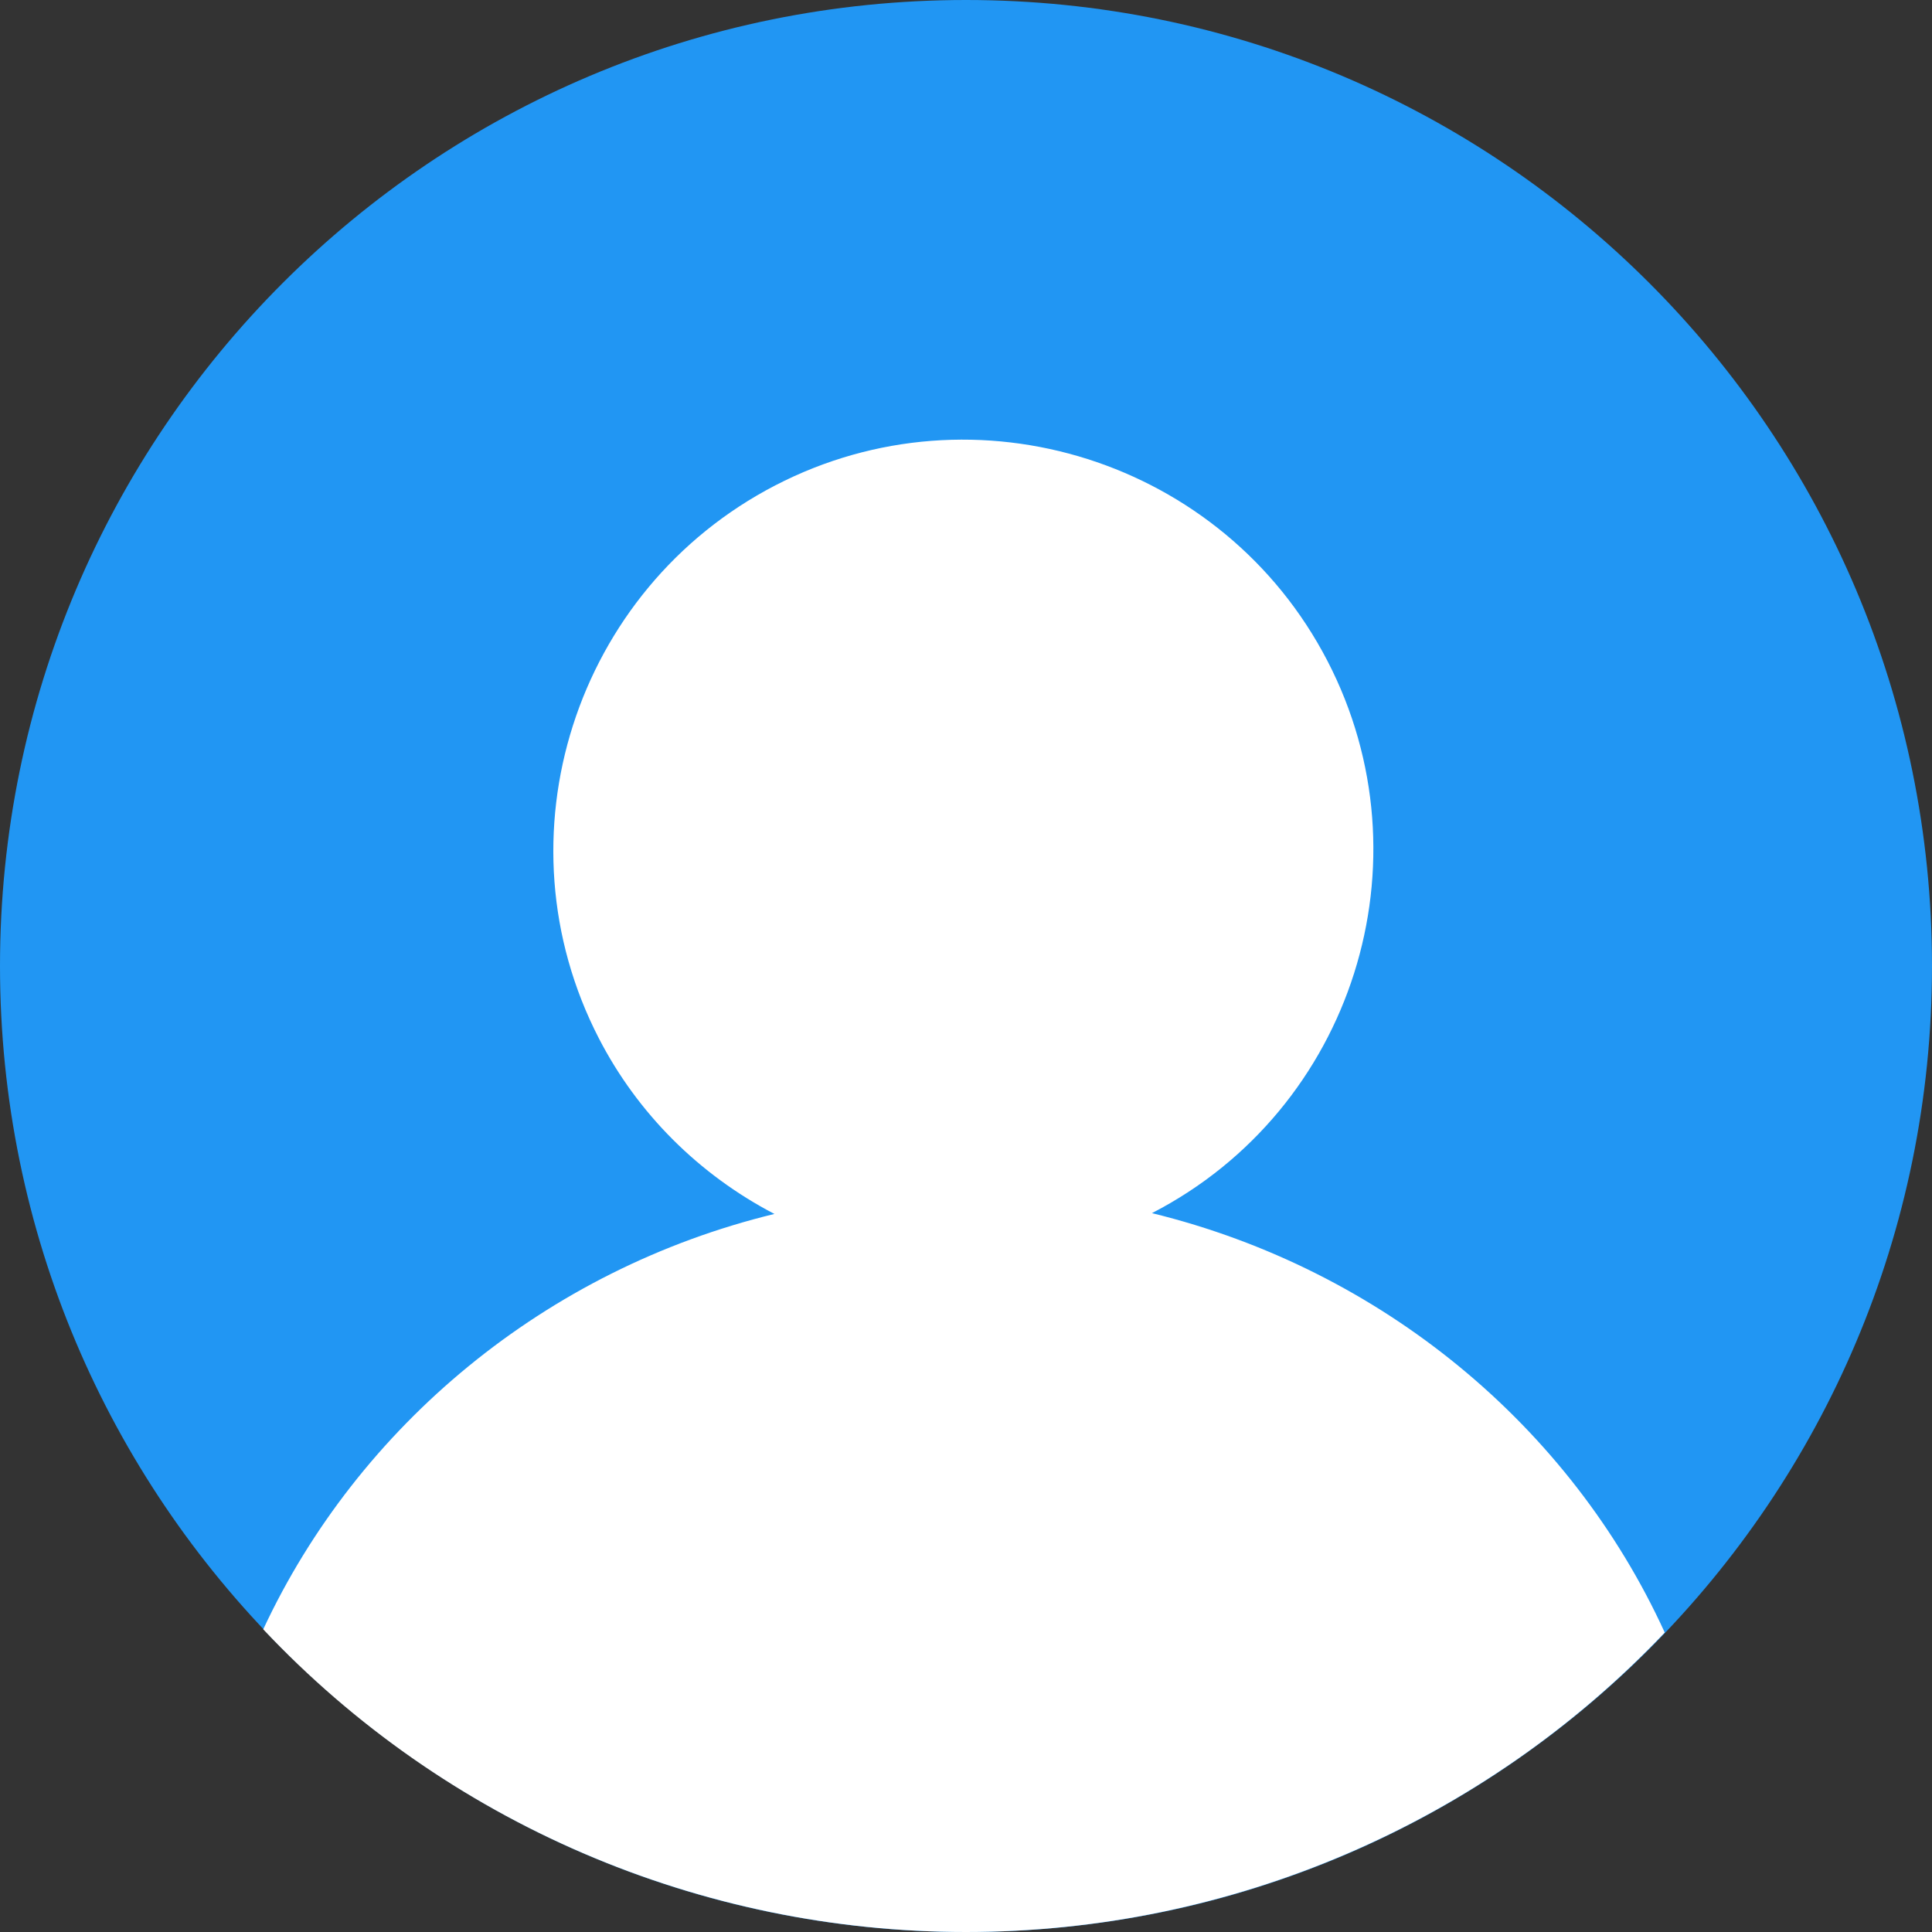 <?xml version="1.0" encoding="utf-8"?>
<!-- Generator: Adobe Illustrator 23.0.3, SVG Export Plug-In . SVG Version: 6.00 Build 0)  -->
<svg version="1.1" id="Layer_1" xmlns="http://www.w3.org/2000/svg" xmlns:xlink="http://www.w3.org/1999/xlink" x="0px" y="0px"
	 viewBox="0 0 240 240" style="enable-background:new 0 0 240 240;" xml:space="preserve">
<rect x="0" y="0" width="240" height="240" fill="#333333" stroke="none"/>
<style type="text/css">
	.st0{fill:#2196F3;}
	.st1{fill:#FFFFFF;}
</style>
<title>Asset 1</title>
<g>
	<g id="Layer_1-2">
		<path class="st0" d="M120,0L120,0c66.3,0,120,53.7,120,120l0,0c0,66.3-53.7,120-120,120l0,0C53.7,240,0,186.3,0,120l0,0
			C0,53.7,53.7,0,120,0z"/>
		<path class="st1" d="M206.8,202.8c-11.7-25.6-35.1-45.1-63.7-52.1c25-12.9,34.7-43.7,21.8-68.6s-43.7-34.7-68.6-21.8
			S61.5,104,74.4,129c4.8,9.3,12.4,16.9,21.8,21.8c-28.4,6.9-51.7,26.3-63.5,51.6C55.3,226.4,86.9,240,120,240l0,0
			C152.8,240,184.2,226.6,206.8,202.8z"/>
	</g>
</g>
</svg>
